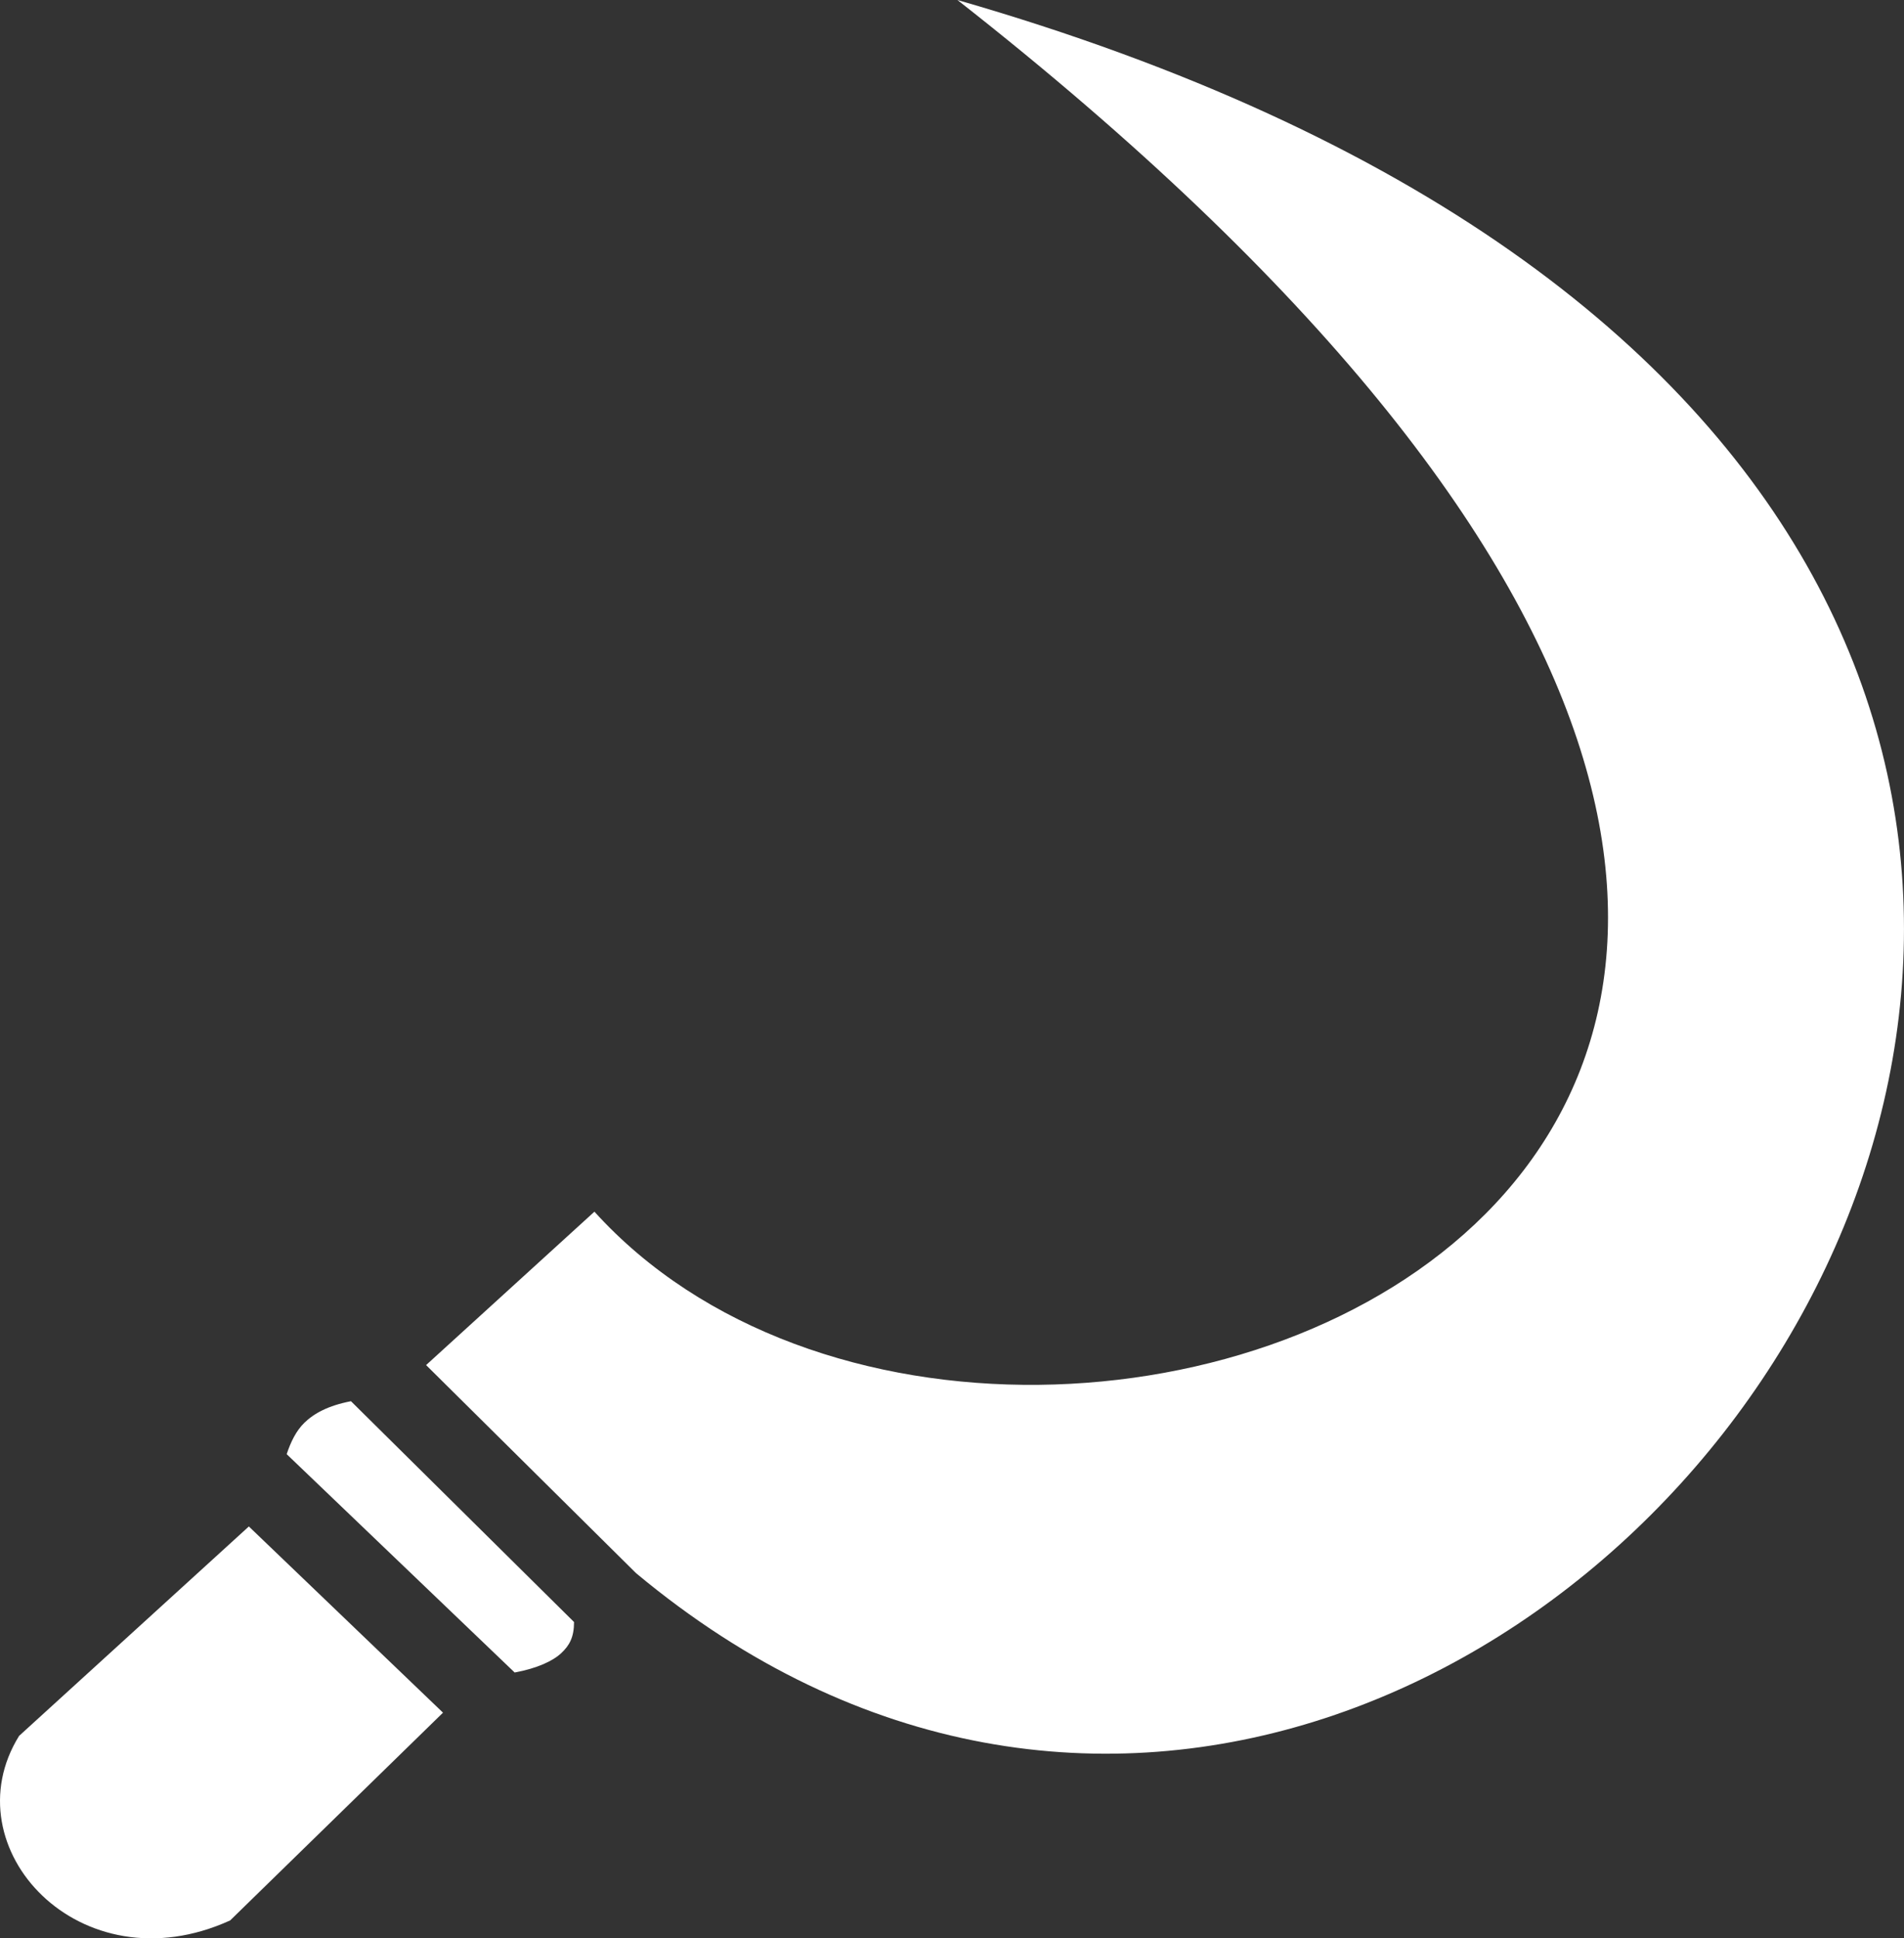 <?xml version="1.0" encoding="UTF-8"?>
<svg width="460.92" height="469.12" version="1.1" viewBox="0 0 460.92 469.12" xmlns="http://www.w3.org/2000/svg"><rect x="0" y="0" width="460.92" height="469.12" fill="#333333" stroke="none"/><g style="fill: #fff;" transform="translate(-25.787 -25.156)"><path d="m257.56 25.156c353.16 276.87 16.918 408.9-87.875 293.25l-40.75 37.125 50.812 50.345c217.56 181.36 524.73-252.06 77.813-380.72zm-146.81 339.12c-5.525 1.065-8.975 2.957-11.313 5.25-1.956 1.922-3.248 4.556-4.25 7.564l55.188 52.844c5.468-1.008 9.264-2.796 11.28-4.688 1.997-1.872 3.095-3.864 3.095-7.53zm-24.72 30.314-55.623 50.686c-16.737 27 14.693 61.198 51.093 44.66l51.53-50.282-47-45.062z"/></g></svg>
